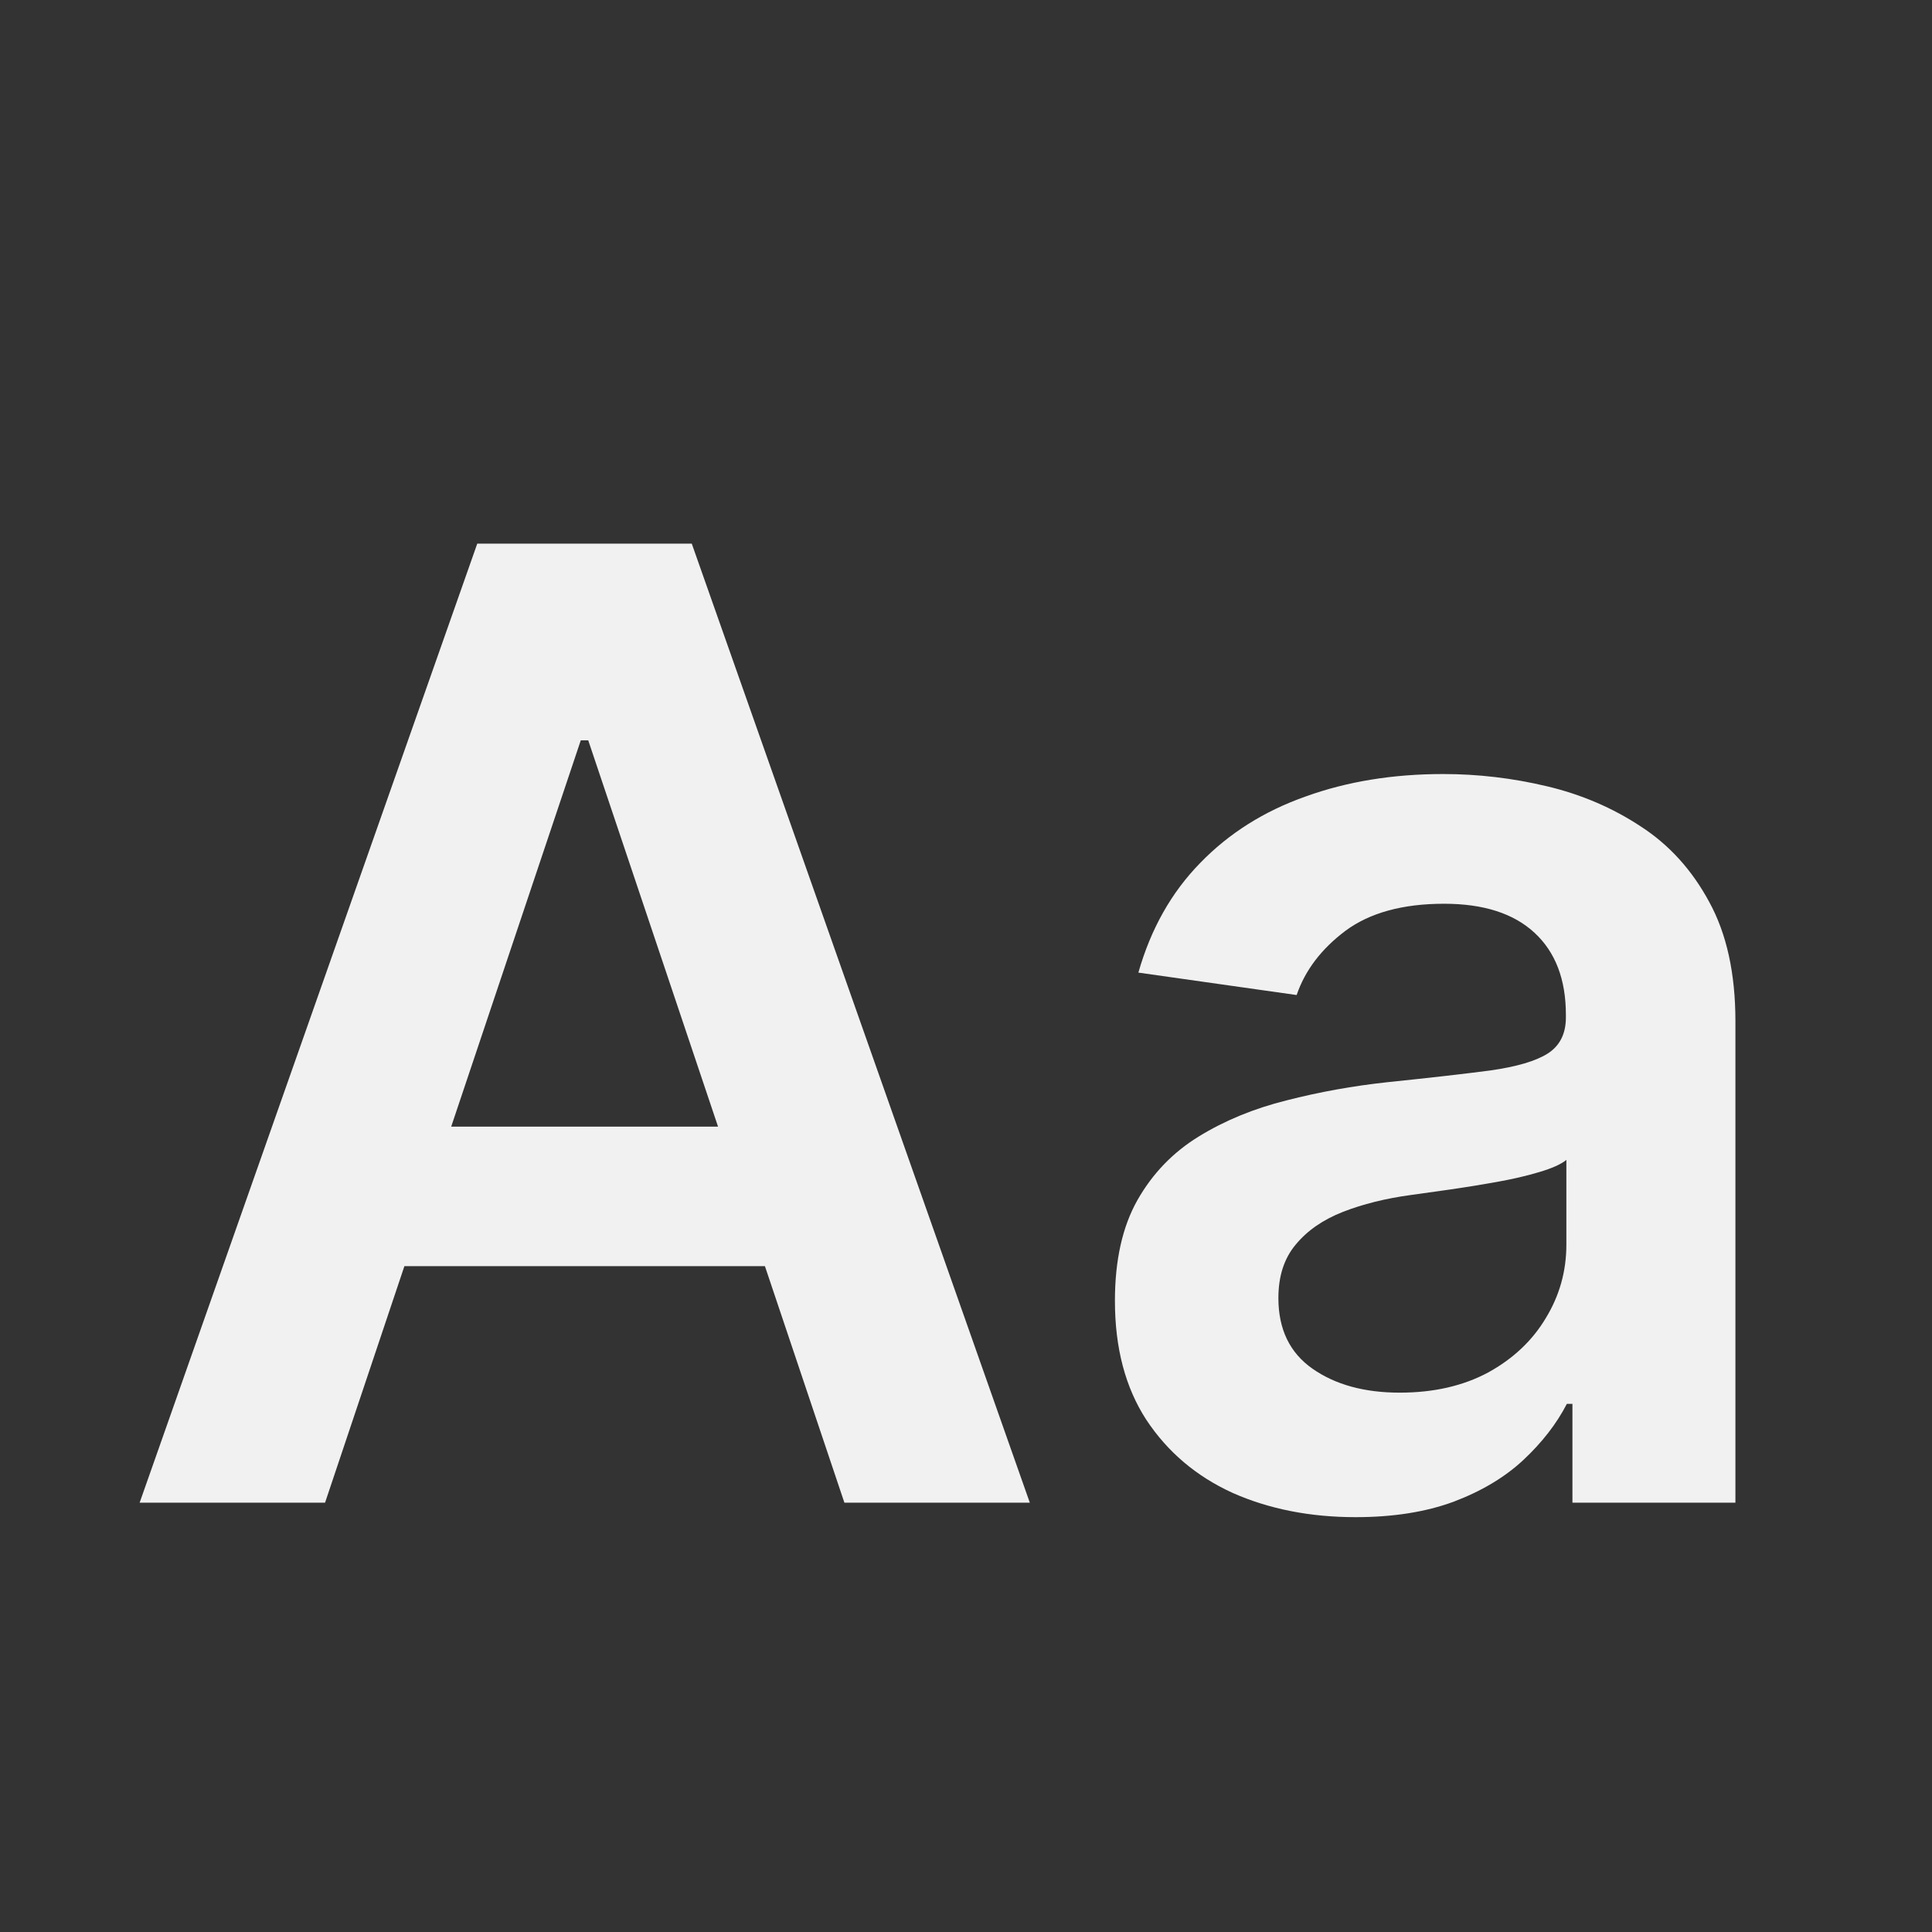 <svg width="36" height="36" viewBox="0 0 36 36" fill="none" xmlns="http://www.w3.org/2000/svg">
<rect x="0" y="0" width="36" height="36" fill="#333333" stroke="none"/>
<path d="M6.057 28H2.602L8.893 10.13H12.89L19.189 28H15.734L10.961 13.795H10.822L6.057 28ZM6.171 20.993H15.595V23.593H6.171V20.993ZM25.26 28.27C24.411 28.27 23.646 28.119 22.966 27.817C22.291 27.509 21.756 27.055 21.36 26.456C20.97 25.856 20.775 25.118 20.775 24.239C20.775 23.483 20.915 22.858 21.194 22.363C21.474 21.869 21.855 21.473 22.337 21.177C22.82 20.88 23.364 20.656 23.969 20.505C24.58 20.348 25.211 20.234 25.863 20.164C26.648 20.083 27.285 20.01 27.773 19.946C28.262 19.876 28.617 19.772 28.838 19.632C29.065 19.487 29.178 19.263 29.178 18.96V18.908C29.178 18.25 28.983 17.741 28.594 17.381C28.204 17.02 27.642 16.84 26.91 16.84C26.136 16.84 25.522 17.009 25.068 17.346C24.62 17.683 24.318 18.082 24.161 18.541L21.212 18.123C21.444 17.308 21.828 16.628 22.363 16.081C22.899 15.528 23.553 15.115 24.327 14.842C25.1 14.562 25.956 14.423 26.892 14.423C27.538 14.423 28.181 14.498 28.82 14.65C29.46 14.801 30.045 15.051 30.574 15.4C31.104 15.743 31.528 16.212 31.848 16.805C32.174 17.398 32.337 18.14 32.337 19.03V28H29.3V26.159H29.196C29.004 26.531 28.733 26.88 28.384 27.206C28.041 27.526 27.608 27.785 27.084 27.983C26.566 28.174 25.959 28.27 25.26 28.27ZM26.081 25.95C26.715 25.95 27.264 25.824 27.73 25.574C28.195 25.318 28.553 24.981 28.803 24.562C29.059 24.143 29.187 23.687 29.187 23.192V21.613C29.088 21.694 28.919 21.77 28.681 21.84C28.448 21.91 28.186 21.971 27.895 22.023C27.605 22.075 27.317 22.122 27.032 22.163C26.747 22.203 26.499 22.238 26.29 22.267C25.819 22.331 25.397 22.436 25.025 22.581C24.652 22.727 24.359 22.93 24.143 23.192C23.928 23.448 23.821 23.78 23.821 24.187C23.821 24.769 24.033 25.208 24.458 25.505C24.882 25.801 25.423 25.95 26.081 25.95Z" fill="#F1F1F1"/>
</svg>
